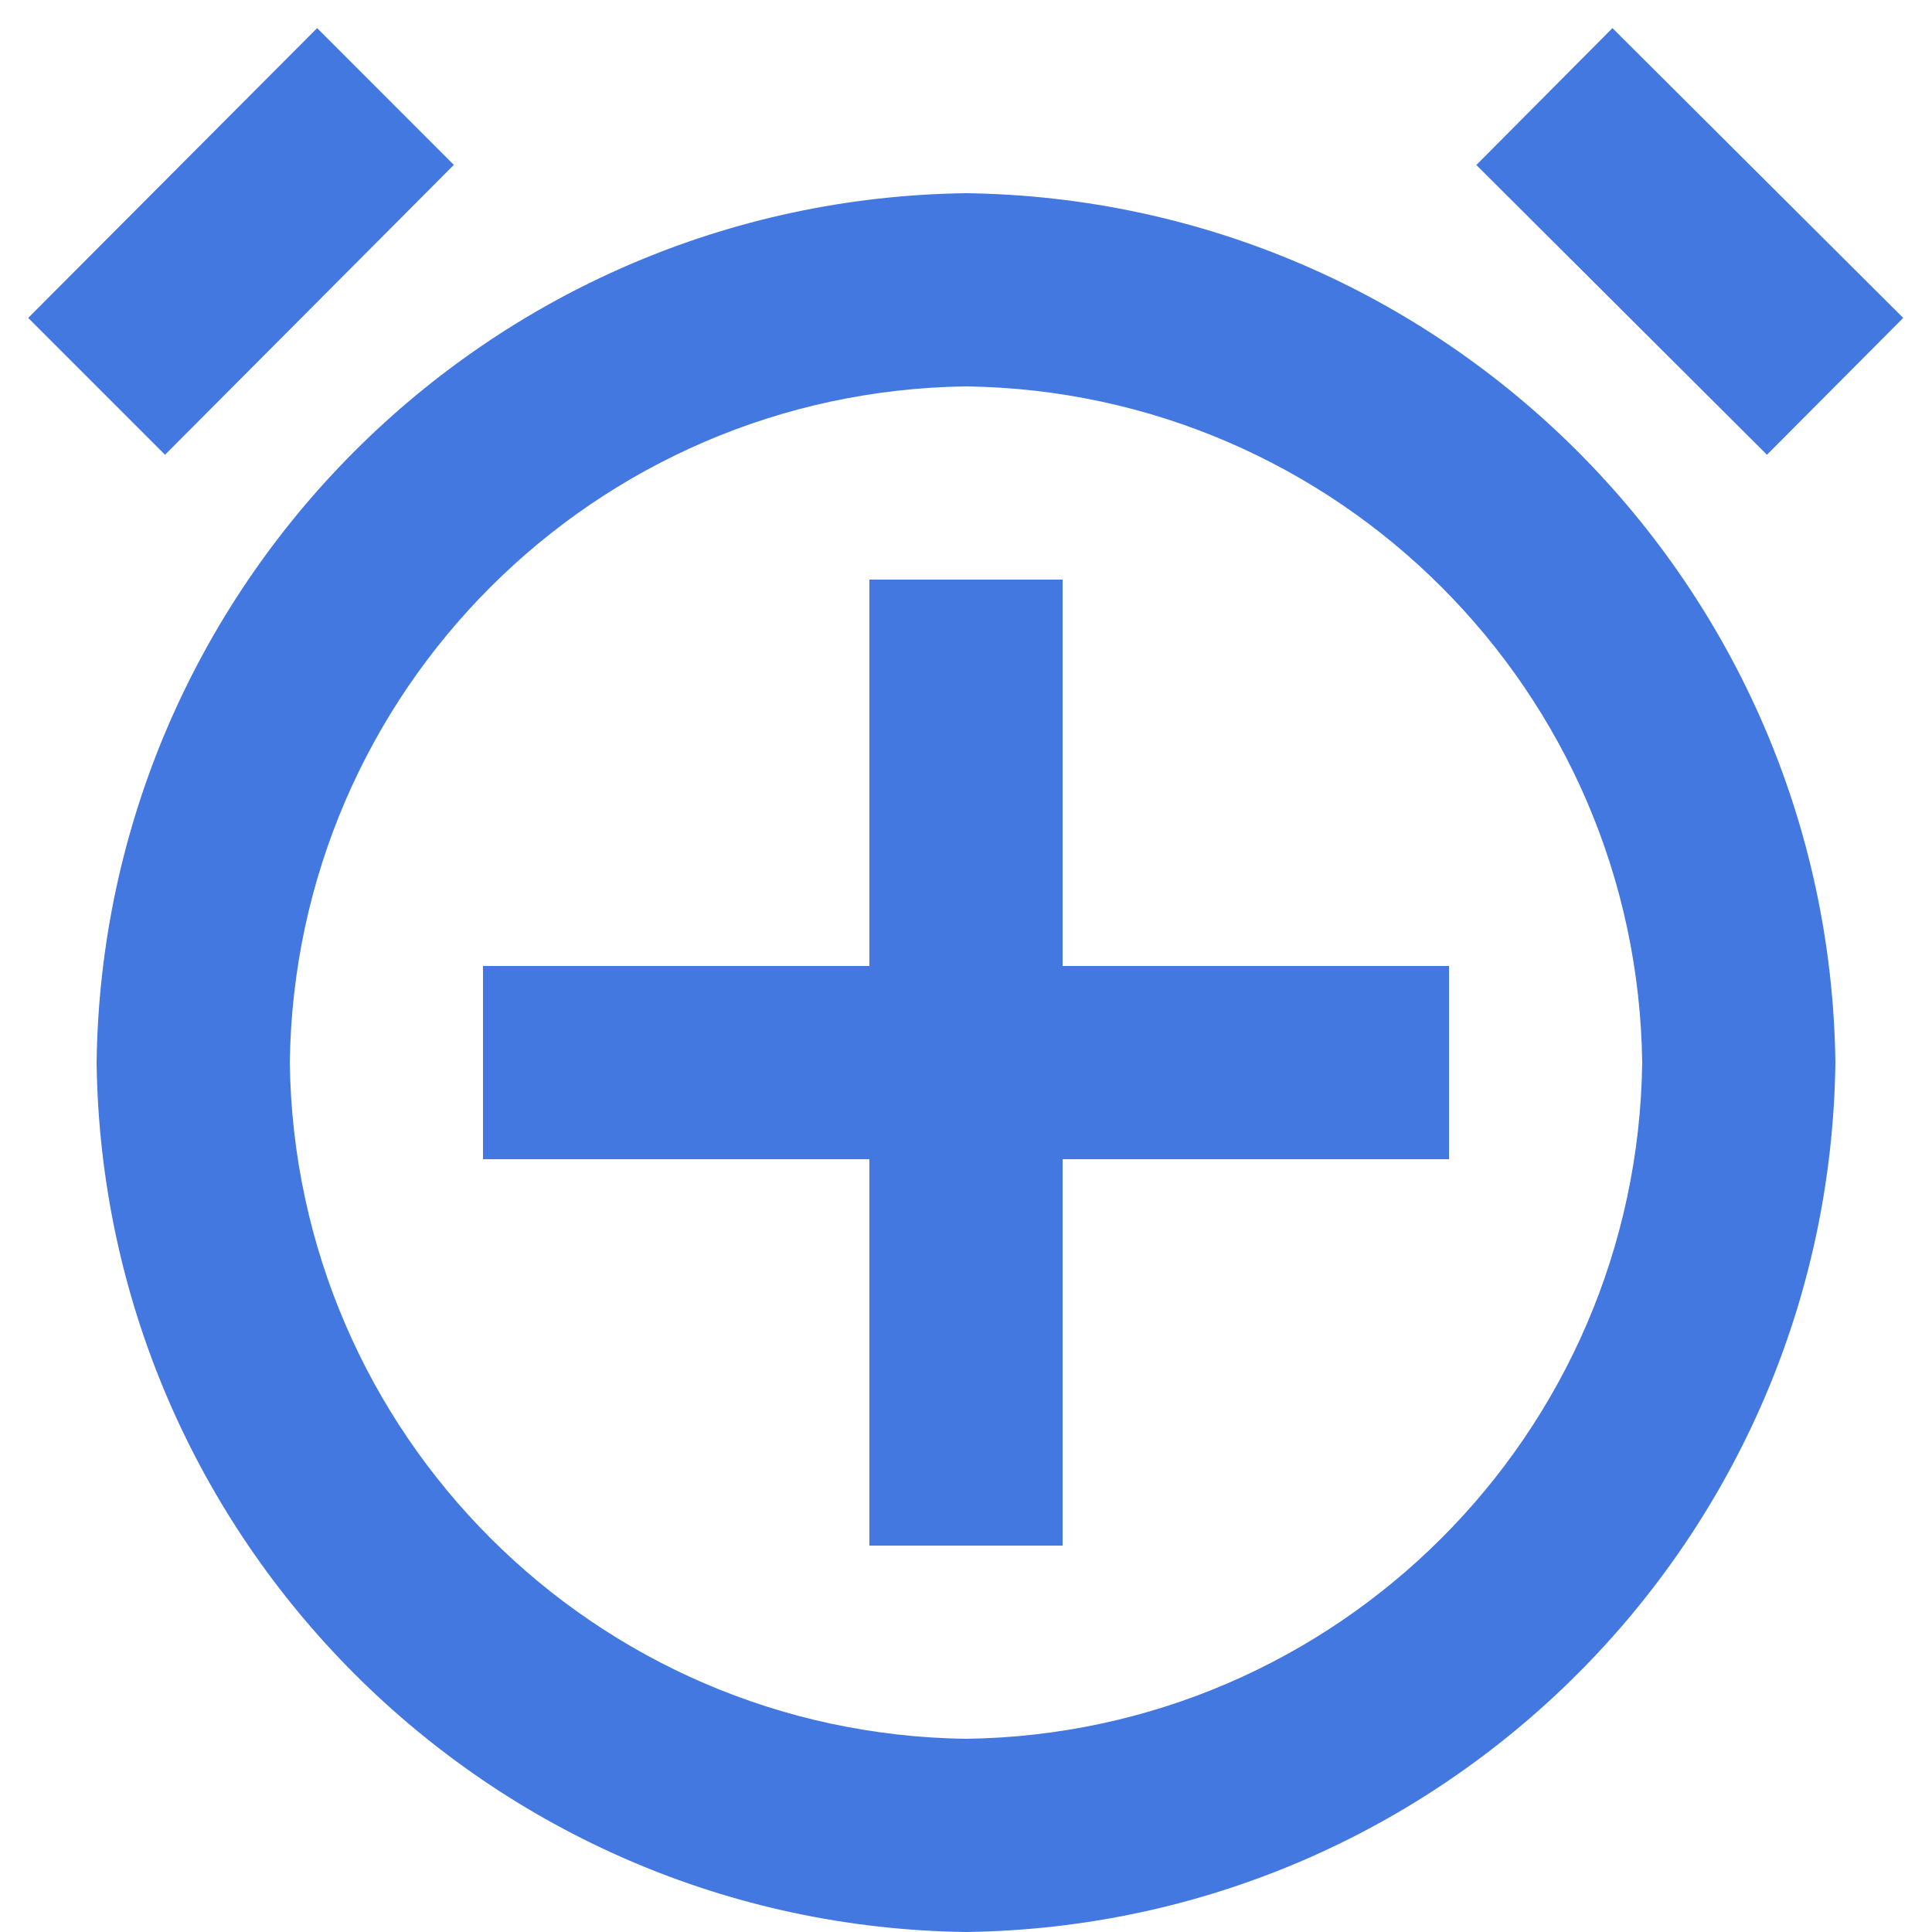 <svg width="20" height="20" viewBox="0 0 20 20" fill="none" xmlns="http://www.w3.org/2000/svg">
<path d="M10 20C5.057 19.935 1.065 15.943 1 11C1.065 6.057 5.057 2.065 10 2C14.943 2.065 18.935 6.057 19 11C18.935 15.943 14.943 19.935 10 20ZM10 4C6.155 4.051 3.051 7.155 3 11C3.051 14.845 6.155 17.949 10 18C13.845 17.949 16.949 14.845 17 11C16.949 7.155 13.845 4.051 10 4ZM11 16H9V12H5V10H9V6H11V10H15V12H11V16ZM18.292 4.708L15.283 1.708L16.692 0.291L19.702 3.291L18.292 4.707V4.708ZM1.709 4.708L0.292 3.291L3.283 0.291L4.698 1.707L1.709 4.707V4.708Z" fill="#4278DF"/>
</svg>
